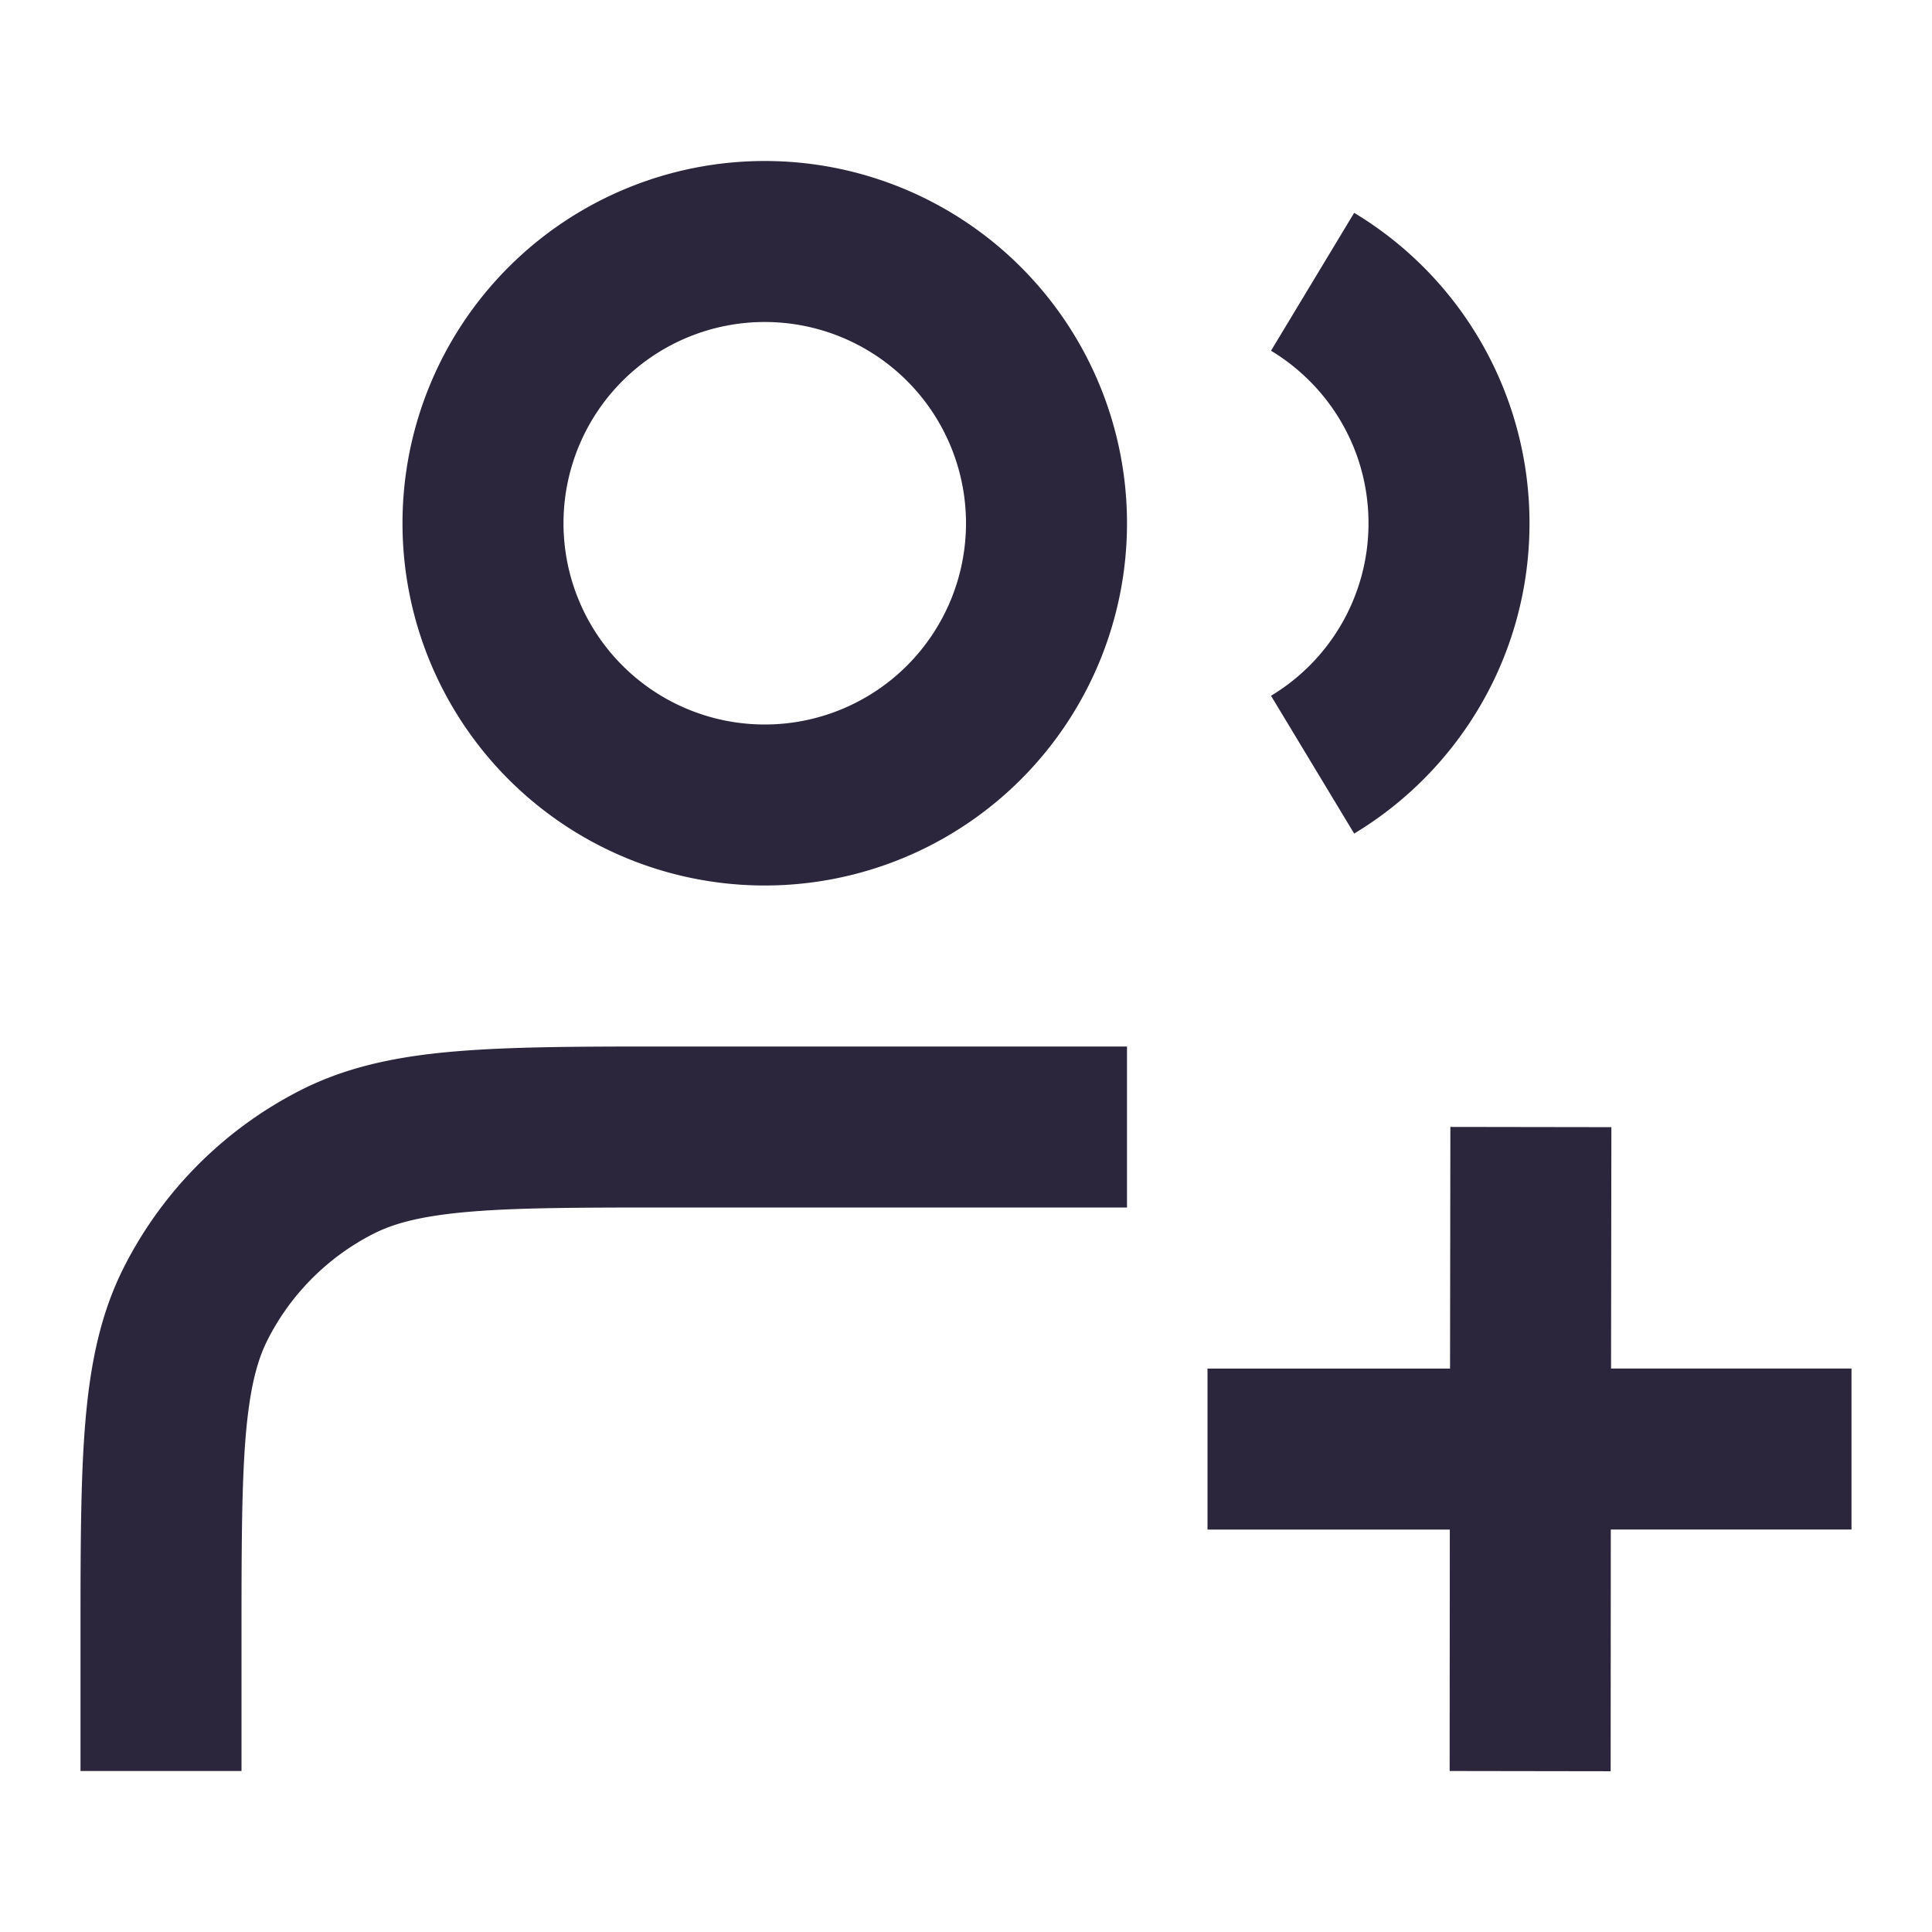 <svg xmlns="http://www.w3.org/2000/svg" fill="none" viewBox="0 0 24 24"><path data-follow-fill="#2B263B" d="M9.5 9a2.5 2.5 0 1 1 0-5 2.5 2.5 0 0 1 0 5Zm0 2a4.5 4.5 0 1 0 0-9 4.5 4.5 0 0 0 0 9ZM17 6.5c0-.908-.483-1.704-1.211-2.143l1.033-1.713A4.498 4.498 0 0 1 19 6.5c0 1.637-.875 3.07-2.178 3.855l-1.033-1.712A2.498 2.498 0 0 0 17 6.5ZM8.357 13H14v2H8.4c-1.137 0-1.929 0-2.546.051-.605.05-.953.142-1.216.276a3 3 0 0 0-1.311 1.311c-.134.263-.226.611-.276 1.216-.05.617-.051 1.41-.051 2.546V22H1v-1.643c0-1.084 0-1.958.058-2.666.06-.729.185-1.369.487-1.96a5 5 0 0 1 2.185-2.186c.592-.302 1.233-.428 1.961-.487C6.4 13 7.273 13 8.357 13Zm9.66 1-.004 3.001H15v2h3.01L18.008 22l2 .003L20.01 19H23v-2h-2.987l.004-2.998-2-.003Z" fill="#2B263B"/></svg>